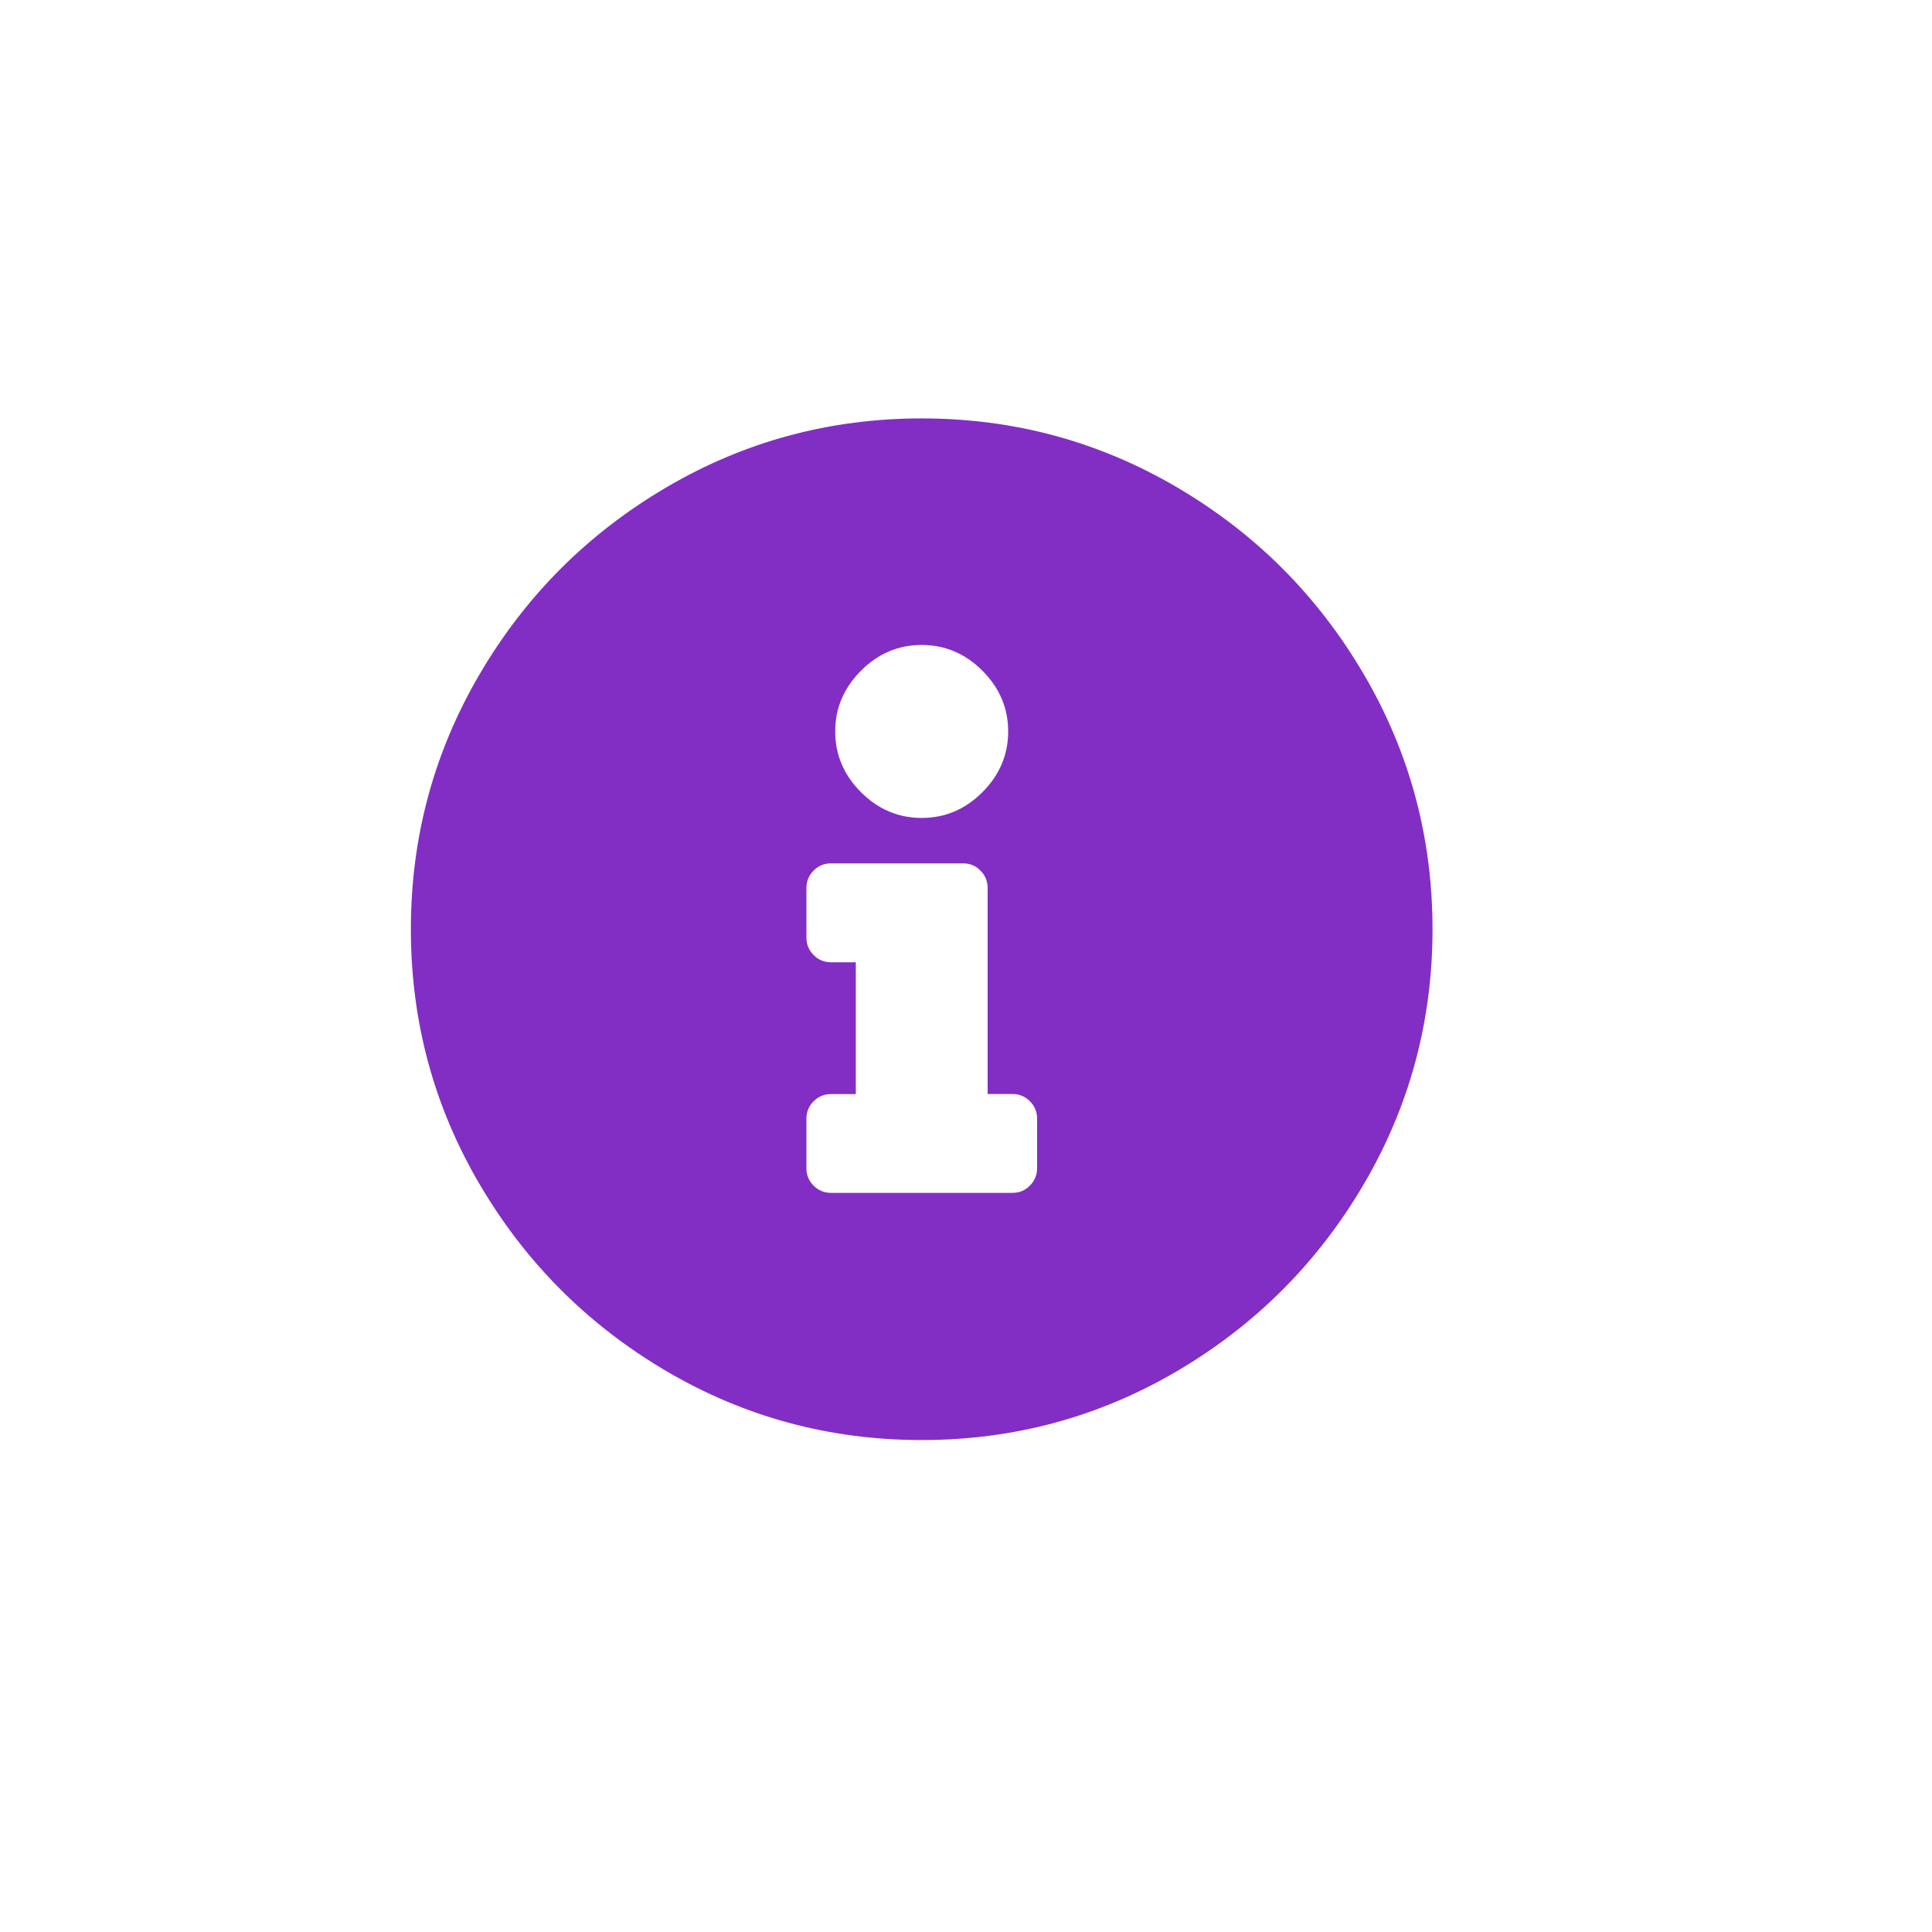 <?xml version="1.0" encoding="utf-8"?>
<!-- Generator: Adobe Illustrator 16.0.0, SVG Export Plug-In . SVG Version: 6.00 Build 0)  -->
<!DOCTYPE svg PUBLIC "-//W3C//DTD SVG 1.1//EN" "http://www.w3.org/Graphics/SVG/1.1/DTD/svg11.dtd">
<svg version="1.1" id="Layer_1" xmlns="http://www.w3.org/2000/svg" xmlns:xlink="http://www.w3.org/1999/xlink" x="0px" y="0px"
	 width="30px" height="30px" viewBox="-10 0 30 30" enable-background="new -10 0 30 30" xml:space="preserve">
<g>
	<path fill="#822EC4" d="M4.312,6.497c1.429,0,2.75,0.357,3.966,1.071s2.18,1.679,2.895,2.895c0.714,1.215,1.071,2.537,1.071,3.966
		s-0.357,2.751-1.071,3.966c-0.715,1.215-1.679,2.18-2.895,2.895c-1.216,0.714-2.537,1.071-3.966,1.071s-2.75-0.357-3.966-1.071
		c-1.215-0.715-2.18-1.68-2.895-2.895s-1.071-2.537-1.071-3.966s0.357-2.75,1.071-3.966s1.679-2.18,2.895-2.895
		C1.562,6.854,2.884,6.497,4.312,6.497z M6.104,18.139v-0.768c0-0.106-0.037-0.197-0.112-0.271
		c-0.074-0.075-0.165-0.112-0.271-0.112H5.336v-3.198c0-0.106-0.037-0.197-0.112-0.272c-0.074-0.075-0.165-0.112-0.271-0.112H2.905
		c-0.106,0-0.197,0.037-0.271,0.112c-0.075,0.075-0.112,0.166-0.112,0.272v0.768c0,0.106,0.037,0.197,0.112,0.272
		c0.074,0.075,0.165,0.112,0.271,0.112h0.384v2.047H2.905c-0.106,0-0.197,0.037-0.271,0.112c-0.075,0.074-0.112,0.165-0.112,0.271
		v0.768c0,0.106,0.037,0.197,0.112,0.271c0.074,0.075,0.165,0.112,0.271,0.112H5.72c0.106,0,0.197-0.037,0.271-0.112
		C6.066,18.336,6.104,18.245,6.104,18.139z M4.312,10.015c-0.362,0-0.677,0.133-0.943,0.4s-0.4,0.581-0.4,0.943
		s0.134,0.677,0.4,0.943s0.581,0.4,0.943,0.4s0.677-0.133,0.943-0.4s0.4-0.581,0.4-0.943s-0.134-0.677-0.4-0.943
		S4.675,10.015,4.312,10.015z"/>
</g>
</svg>
